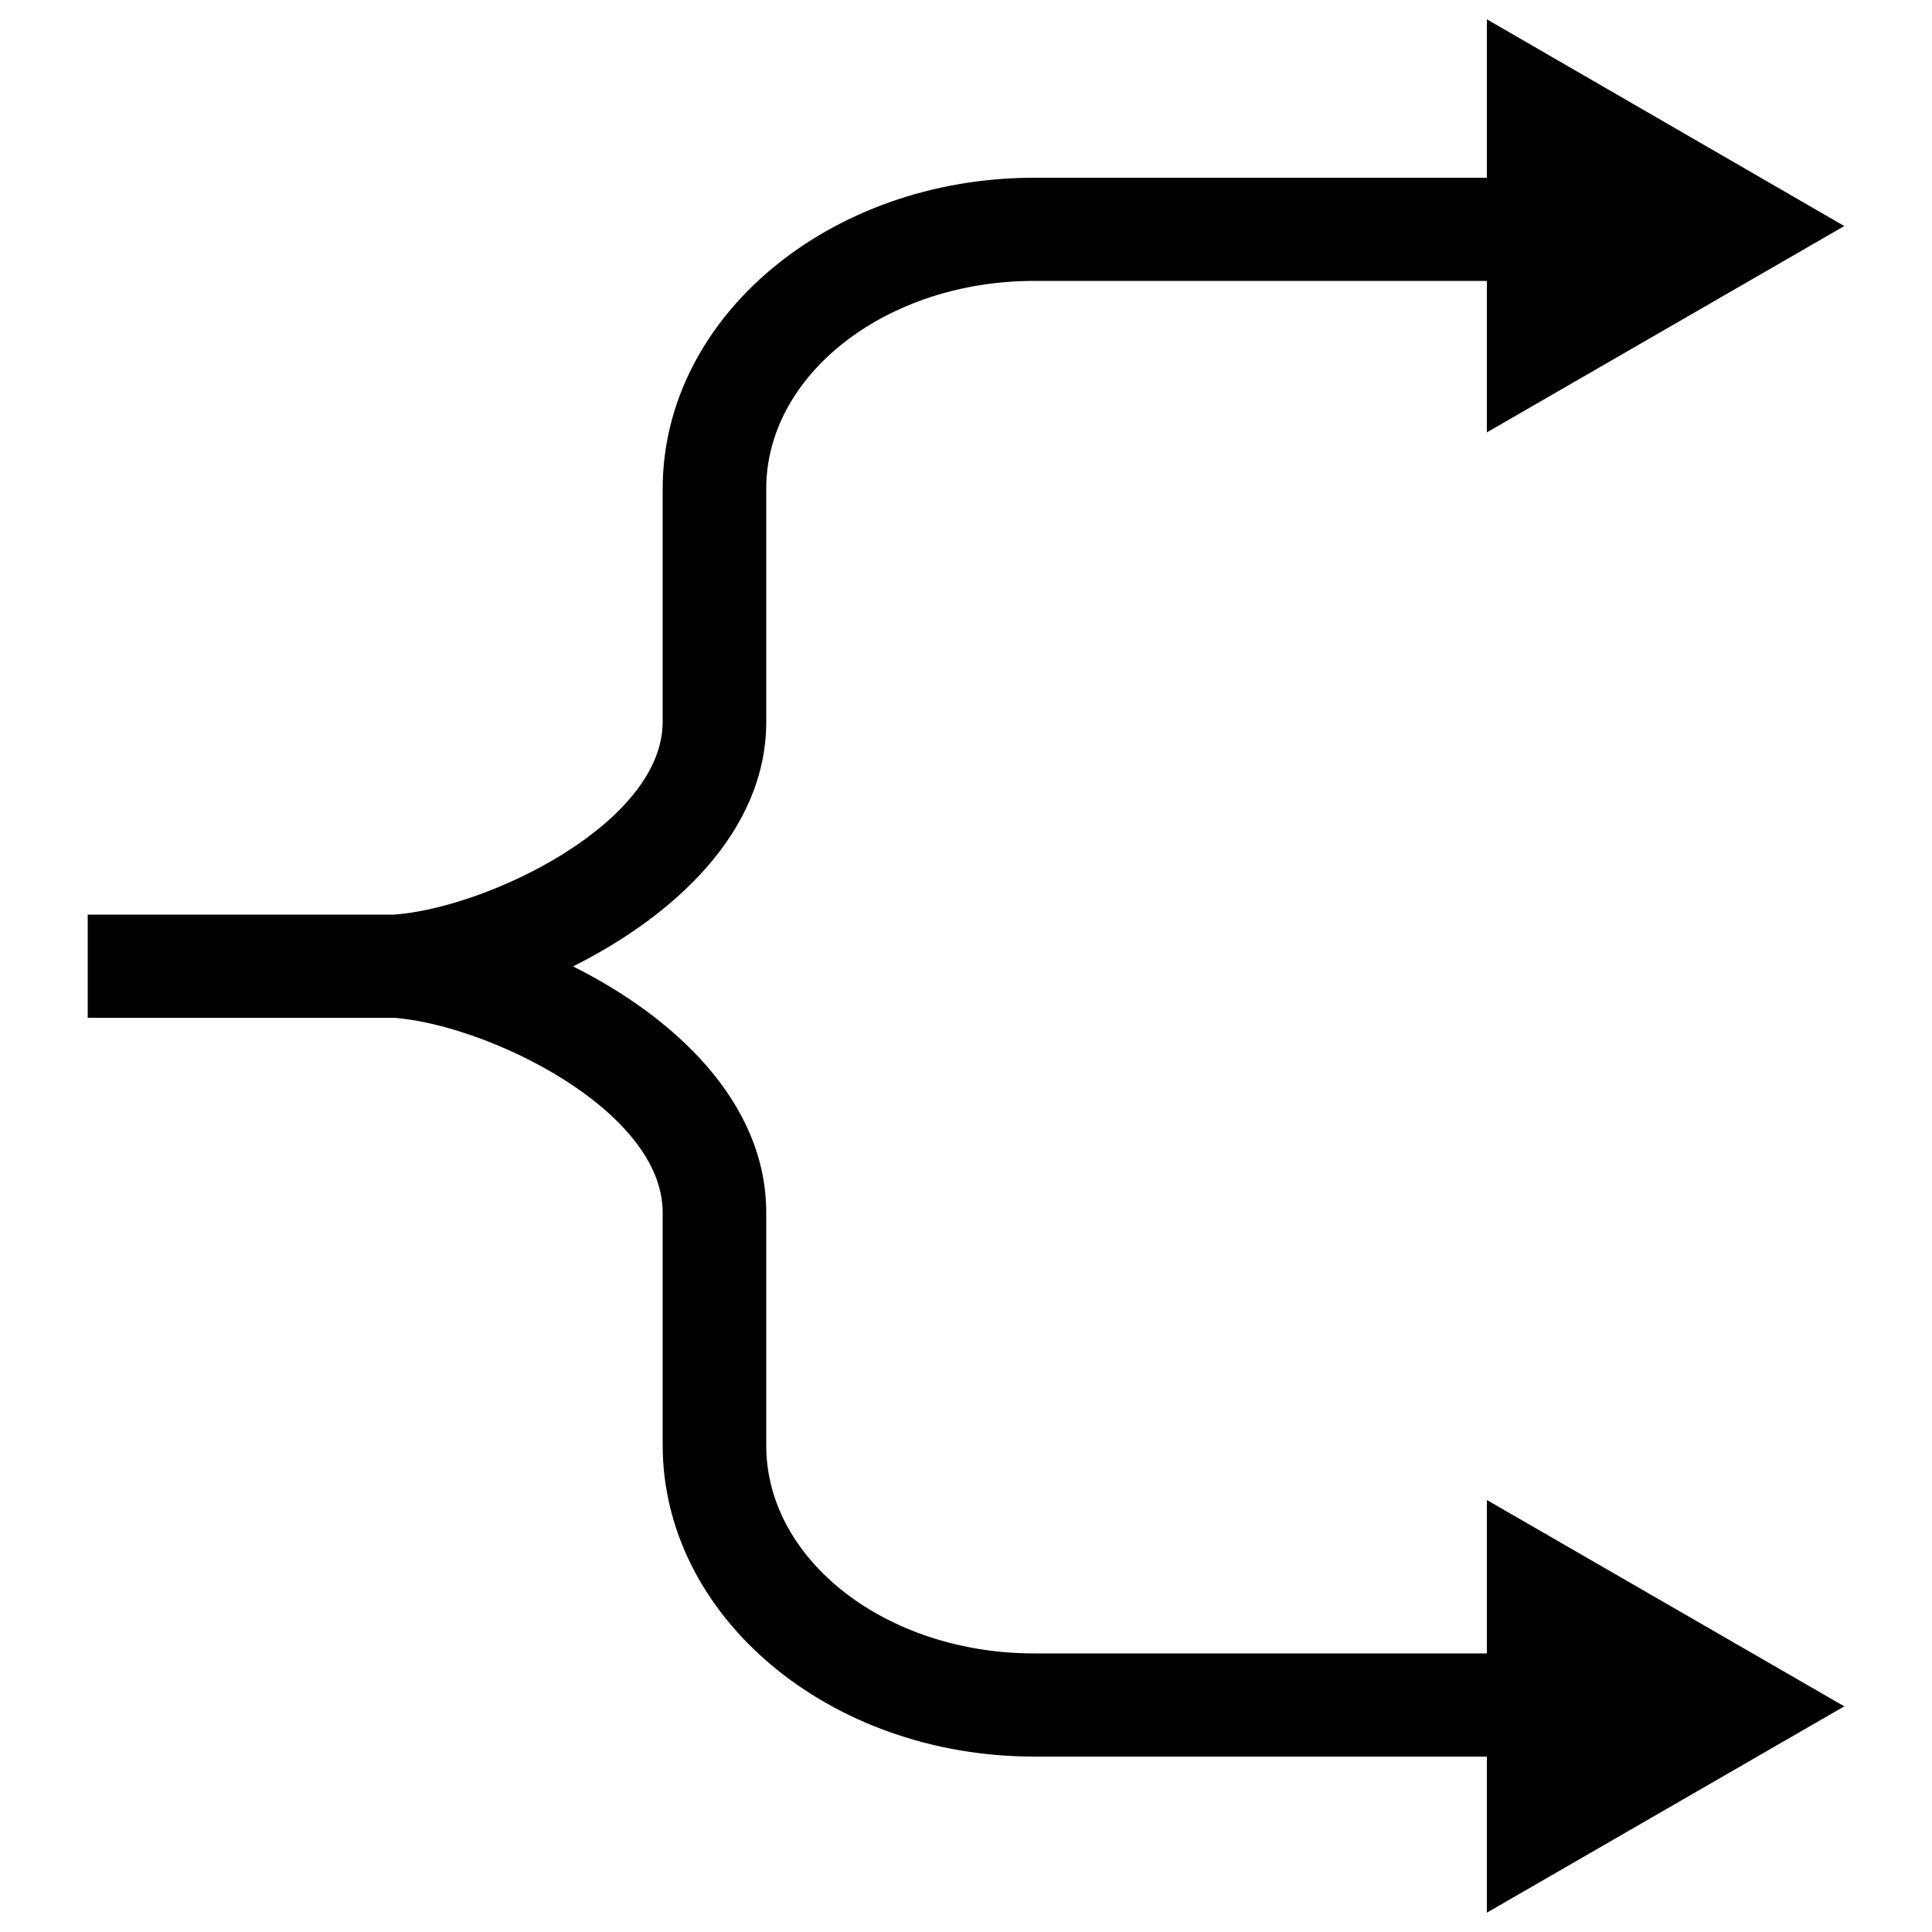 <svg
  xmlns="http://www.w3.org/2000/svg"
  viewBox="0 0 500 500"
  width="500"
  height="500"
  fill="#000000"
>
  <path d="M384.8 413.1v14.8H267.6c-38.2 0-69.3-24.1-69.3-53.8v-60.3c0-28.7-24-50.7-50-63.7 26-13 50-34.8 50-63.3v-60.3c0-29.6 31.1-53.8 69.3-53.8h117.2v39.2l92.5-53.4L384.8 5v41H267.6c-53 0-96.1 36.1-96.1 80.5v60.3c0 26.2-45.1 48.1-69.5 49.9H22.7v26.7H102c24.4 1.9 69.5 23.9 69.5 50.4V374c0 44.4 43.1 80.6 96.1 80.6h117.2V495l92.5-53.4-92.5-53.4z" />
</svg>
